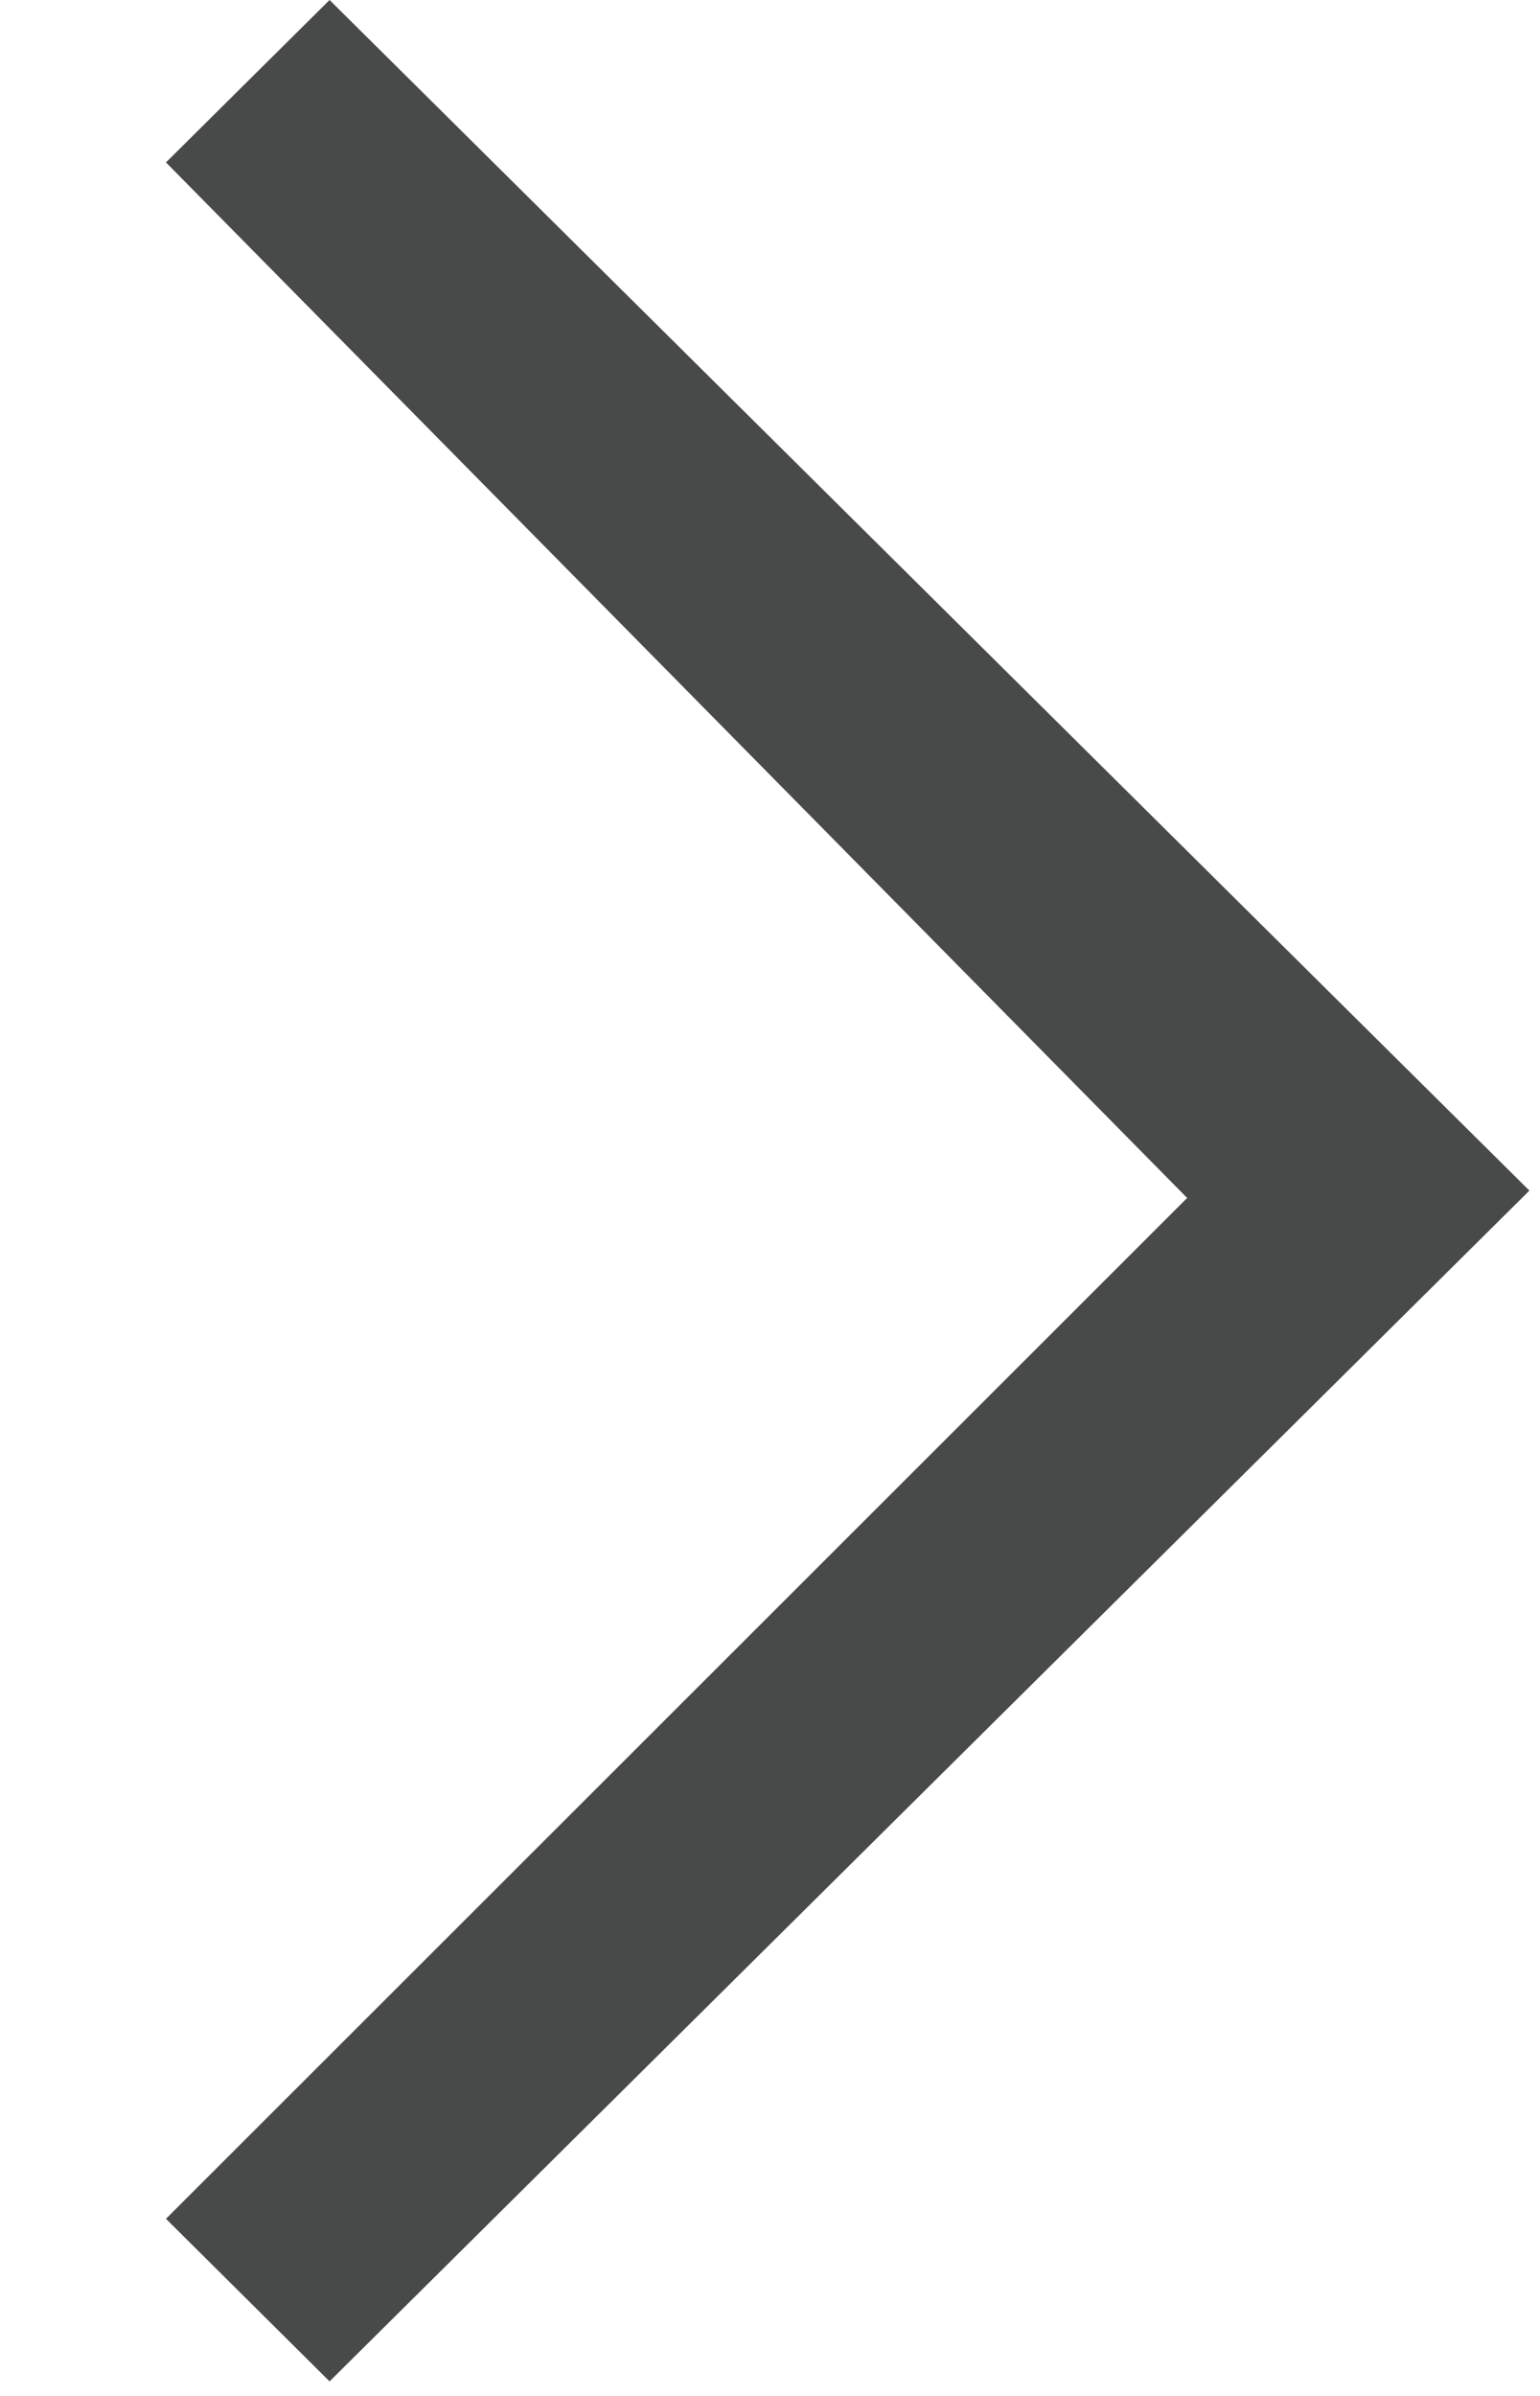 <svg width="9" height="14" viewBox="0 0 9 14" fill="none" xmlns="http://www.w3.org/2000/svg">
<path d="M0.97 12.965L1.926 13.915L8.938 6.957L1.926 0L0.97 0.949L6.938 7L0.97 12.965Z" fill="#484949"/>
</svg>
